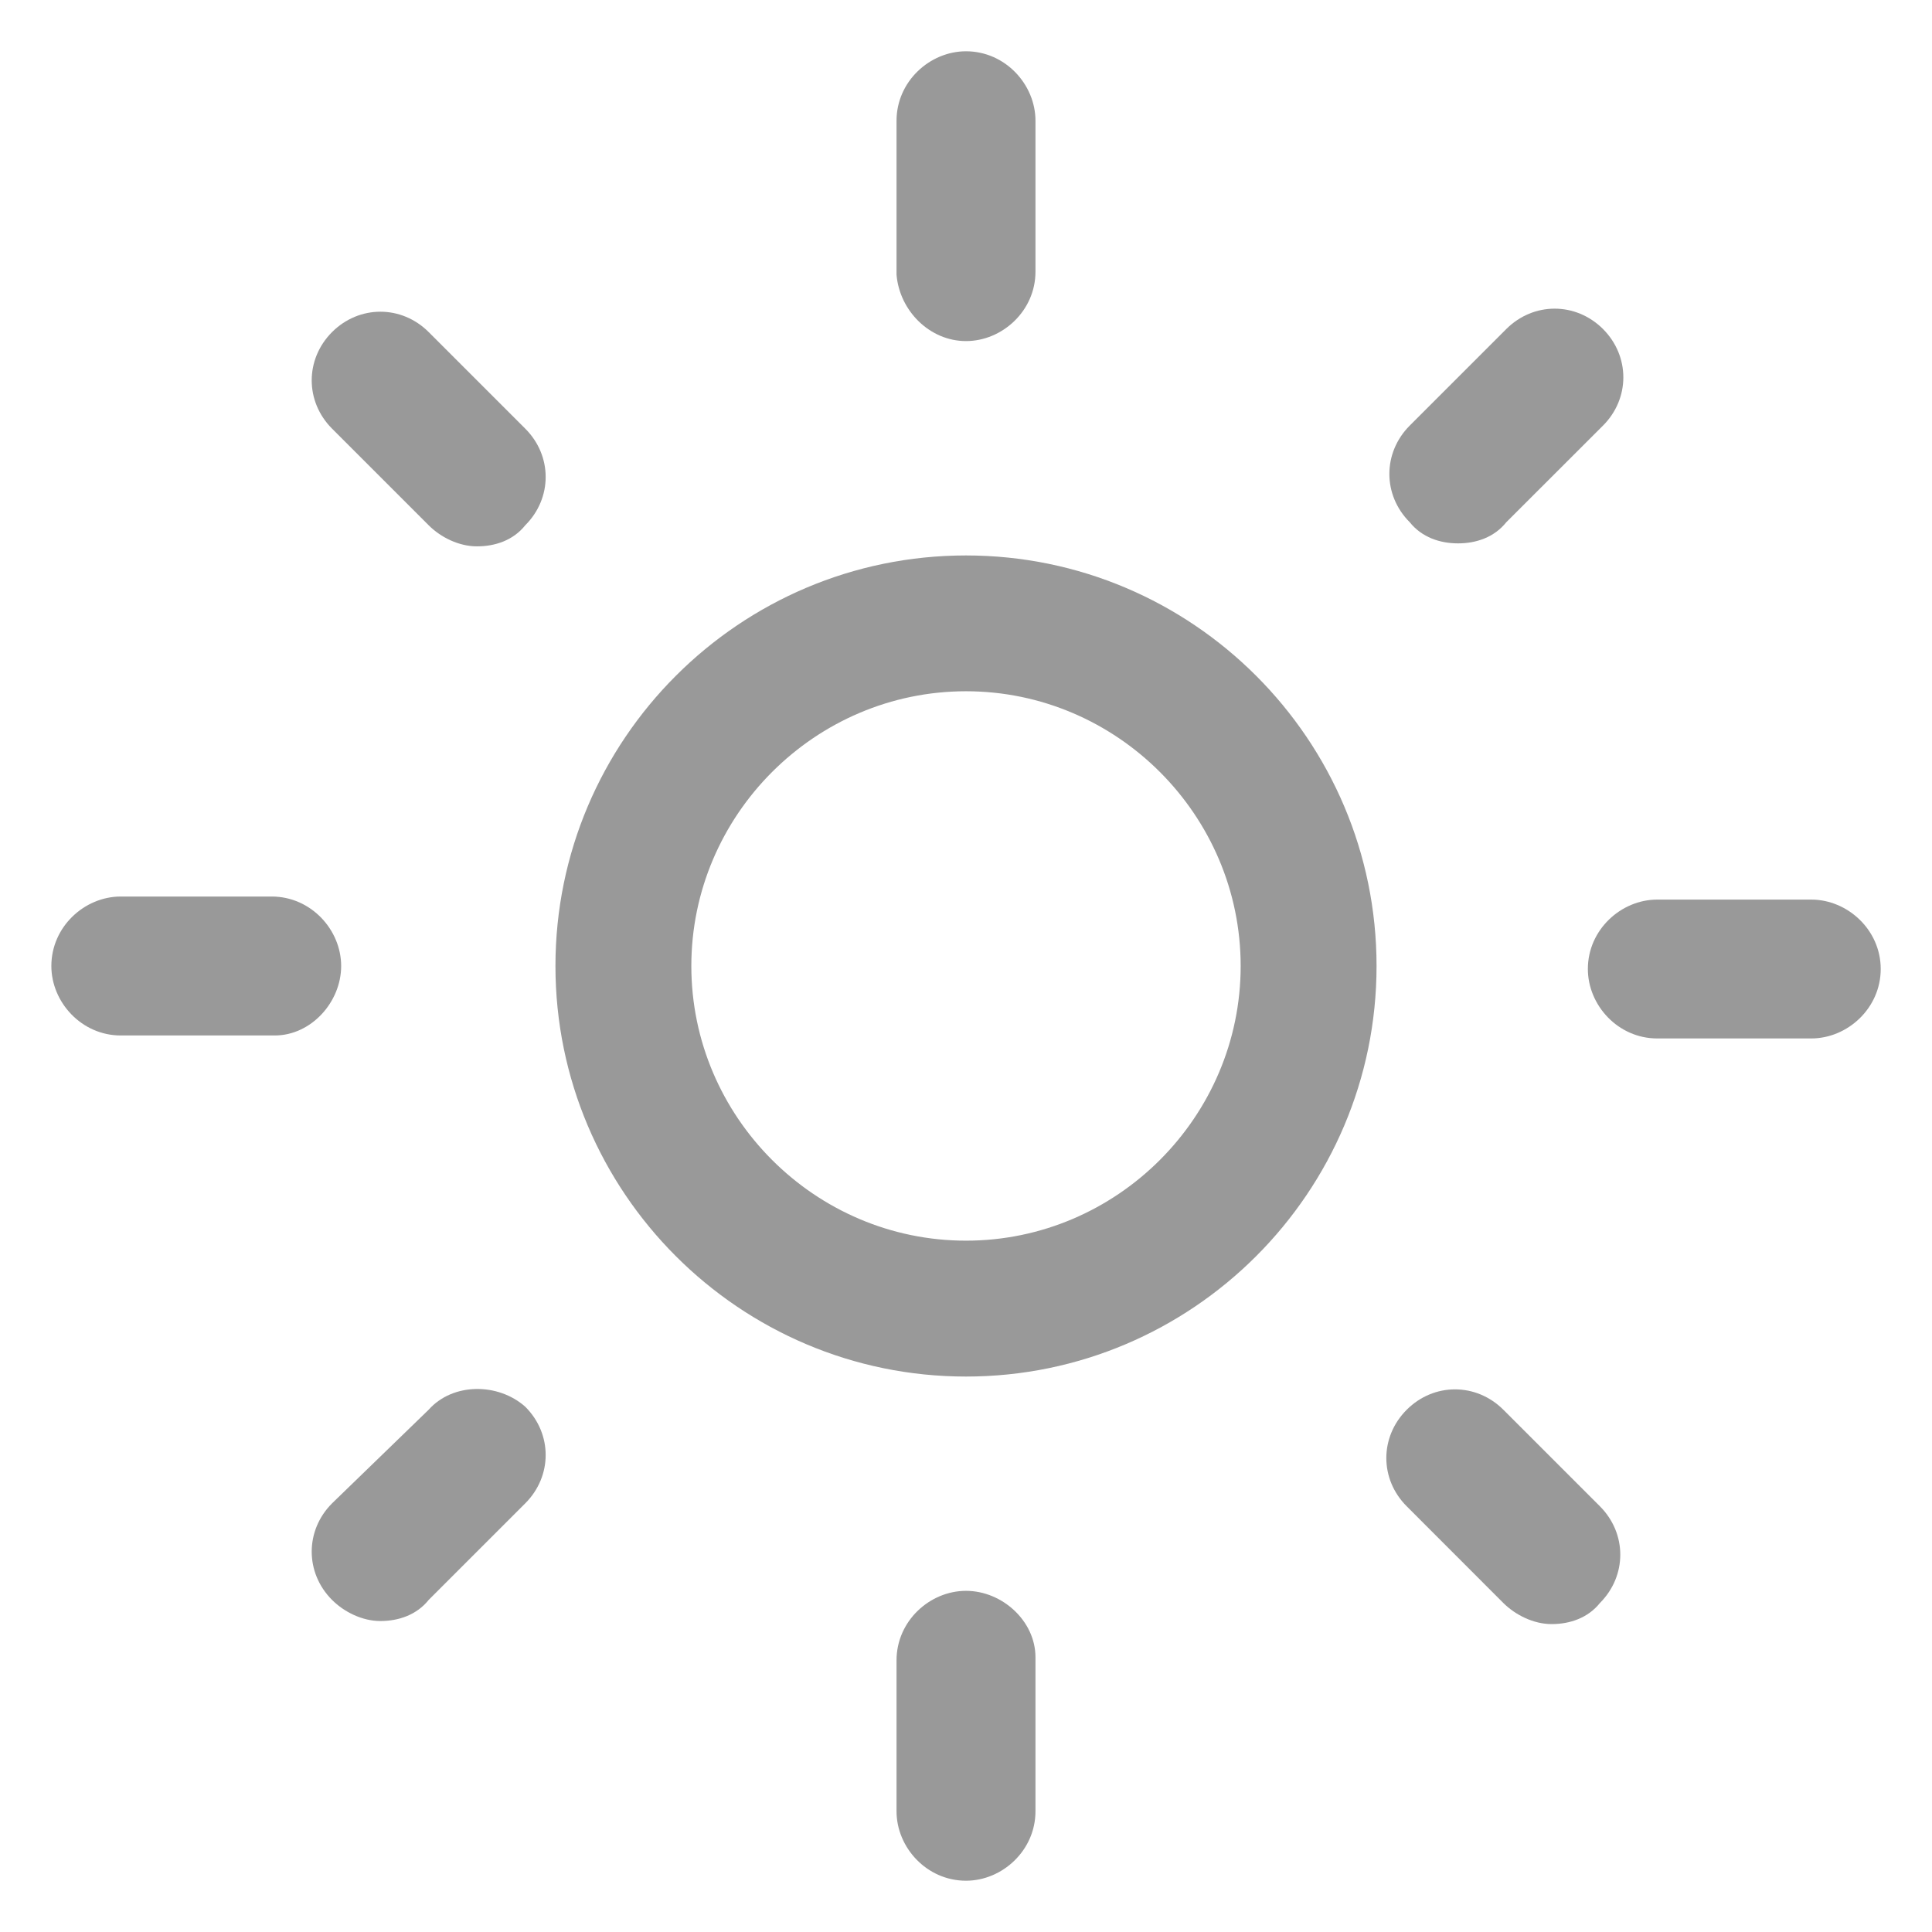 <svg xmlns:xlink="http://www.w3.org/1999/xlink" class="fill-current" width="24" height="24" viewBox="0 0 24 24" fill="none" xmlns="http://www.w3.org/2000/svg">
            <g clip-path="url(#clip0_2172_3070)" fill="#999999">
              <path d="M12 6.9C9.188 6.9 6.9 9.187 6.9 12C6.9 14.812 9.188 17.1 12 17.1C14.812 17.1 17.1 14.812 17.1 12C17.1 9.187 14.812 6.9 12 6.9ZM12 15.412C10.125 15.412 8.588 13.875 8.588 12C8.588 10.125 10.125 8.587 12 8.587C13.875 8.587 15.412 10.125 15.412 12C15.412 13.875 13.875 15.412 12 15.412Z" fill="#999999"></path>
              <path d="M12 4.237C12.45 4.237 12.863 3.862 12.863 3.375V1.5C12.863 1.05 12.488 0.637 12 0.637C11.55 0.637 11.137 1.012 11.137 1.5V3.413C11.175 3.862 11.55 4.237 12 4.237Z" fill="#999999"></path>
              <path d="M12 19.762C11.55 19.762 11.137 20.137 11.137 20.625V22.5C11.137 22.95 11.512 23.363 12 23.363C12.45 23.363 12.863 22.988 12.863 22.5V20.587C12.863 20.137 12.45 19.762 12 19.762Z" fill="#999999"></path>
              <path d="M18.113 6.75C18.337 6.75 18.562 6.675 18.712 6.487L19.913 5.287C20.25 4.95 20.25 4.425 19.913 4.087C19.575 3.75 19.05 3.75 18.712 4.087L17.512 5.287C17.175 5.625 17.175 6.15 17.512 6.487C17.663 6.675 17.887 6.75 18.113 6.75Z" fill="#999999"></path>
              <path d="M5.325 17.512L4.125 18.675C3.788 19.012 3.788 19.538 4.125 19.875C4.275 20.025 4.5 20.137 4.725 20.137C4.95 20.137 5.175 20.062 5.325 19.875L6.525 18.675C6.863 18.337 6.863 17.812 6.525 17.475C6.188 17.175 5.625 17.175 5.325 17.512Z" fill="#999999"></path>
              <path d="M22.5 11.175H20.587C20.137 11.175 19.725 11.55 19.725 12.037C19.725 12.488 20.1 12.9 20.587 12.9H22.5C22.95 12.9 23.363 12.525 23.363 12.037C23.363 11.55 22.95 11.175 22.5 11.175Z" fill="#999999"></path>
              <path d="M4.238 12C4.238 11.55 3.863 11.137 3.375 11.137H1.5C1.05 11.137 0.638 11.512 0.638 12C0.638 12.45 1.013 12.863 1.5 12.863H3.413C3.863 12.863 4.238 12.45 4.238 12Z" fill="#999999"></path>
              <path d="M18.675 17.512C18.337 17.175 17.812 17.175 17.475 17.512C17.137 17.85 17.137 18.375 17.475 18.712L18.675 19.913C18.825 20.062 19.05 20.175 19.275 20.175C19.5 20.175 19.725 20.1 19.875 19.913C20.212 19.575 20.212 19.05 19.875 18.712L18.675 17.512Z" fill="#999999"></path>
              <path d="M5.325 4.125C4.988 3.788 4.463 3.788 4.125 4.125C3.788 4.463 3.788 4.987 4.125 5.325L5.325 6.525C5.475 6.675 5.7 6.787 5.925 6.787C6.15 6.787 6.375 6.713 6.525 6.525C6.863 6.188 6.863 5.662 6.525 5.325L5.325 4.125Z" fill="#999999"></path>
            </g>
            <defs>
              <clipPath id="clip0_2172_3070">
                <rect width="24" height="24" fill="white"></rect>
              </clipPath>
            </defs>
          </svg>
